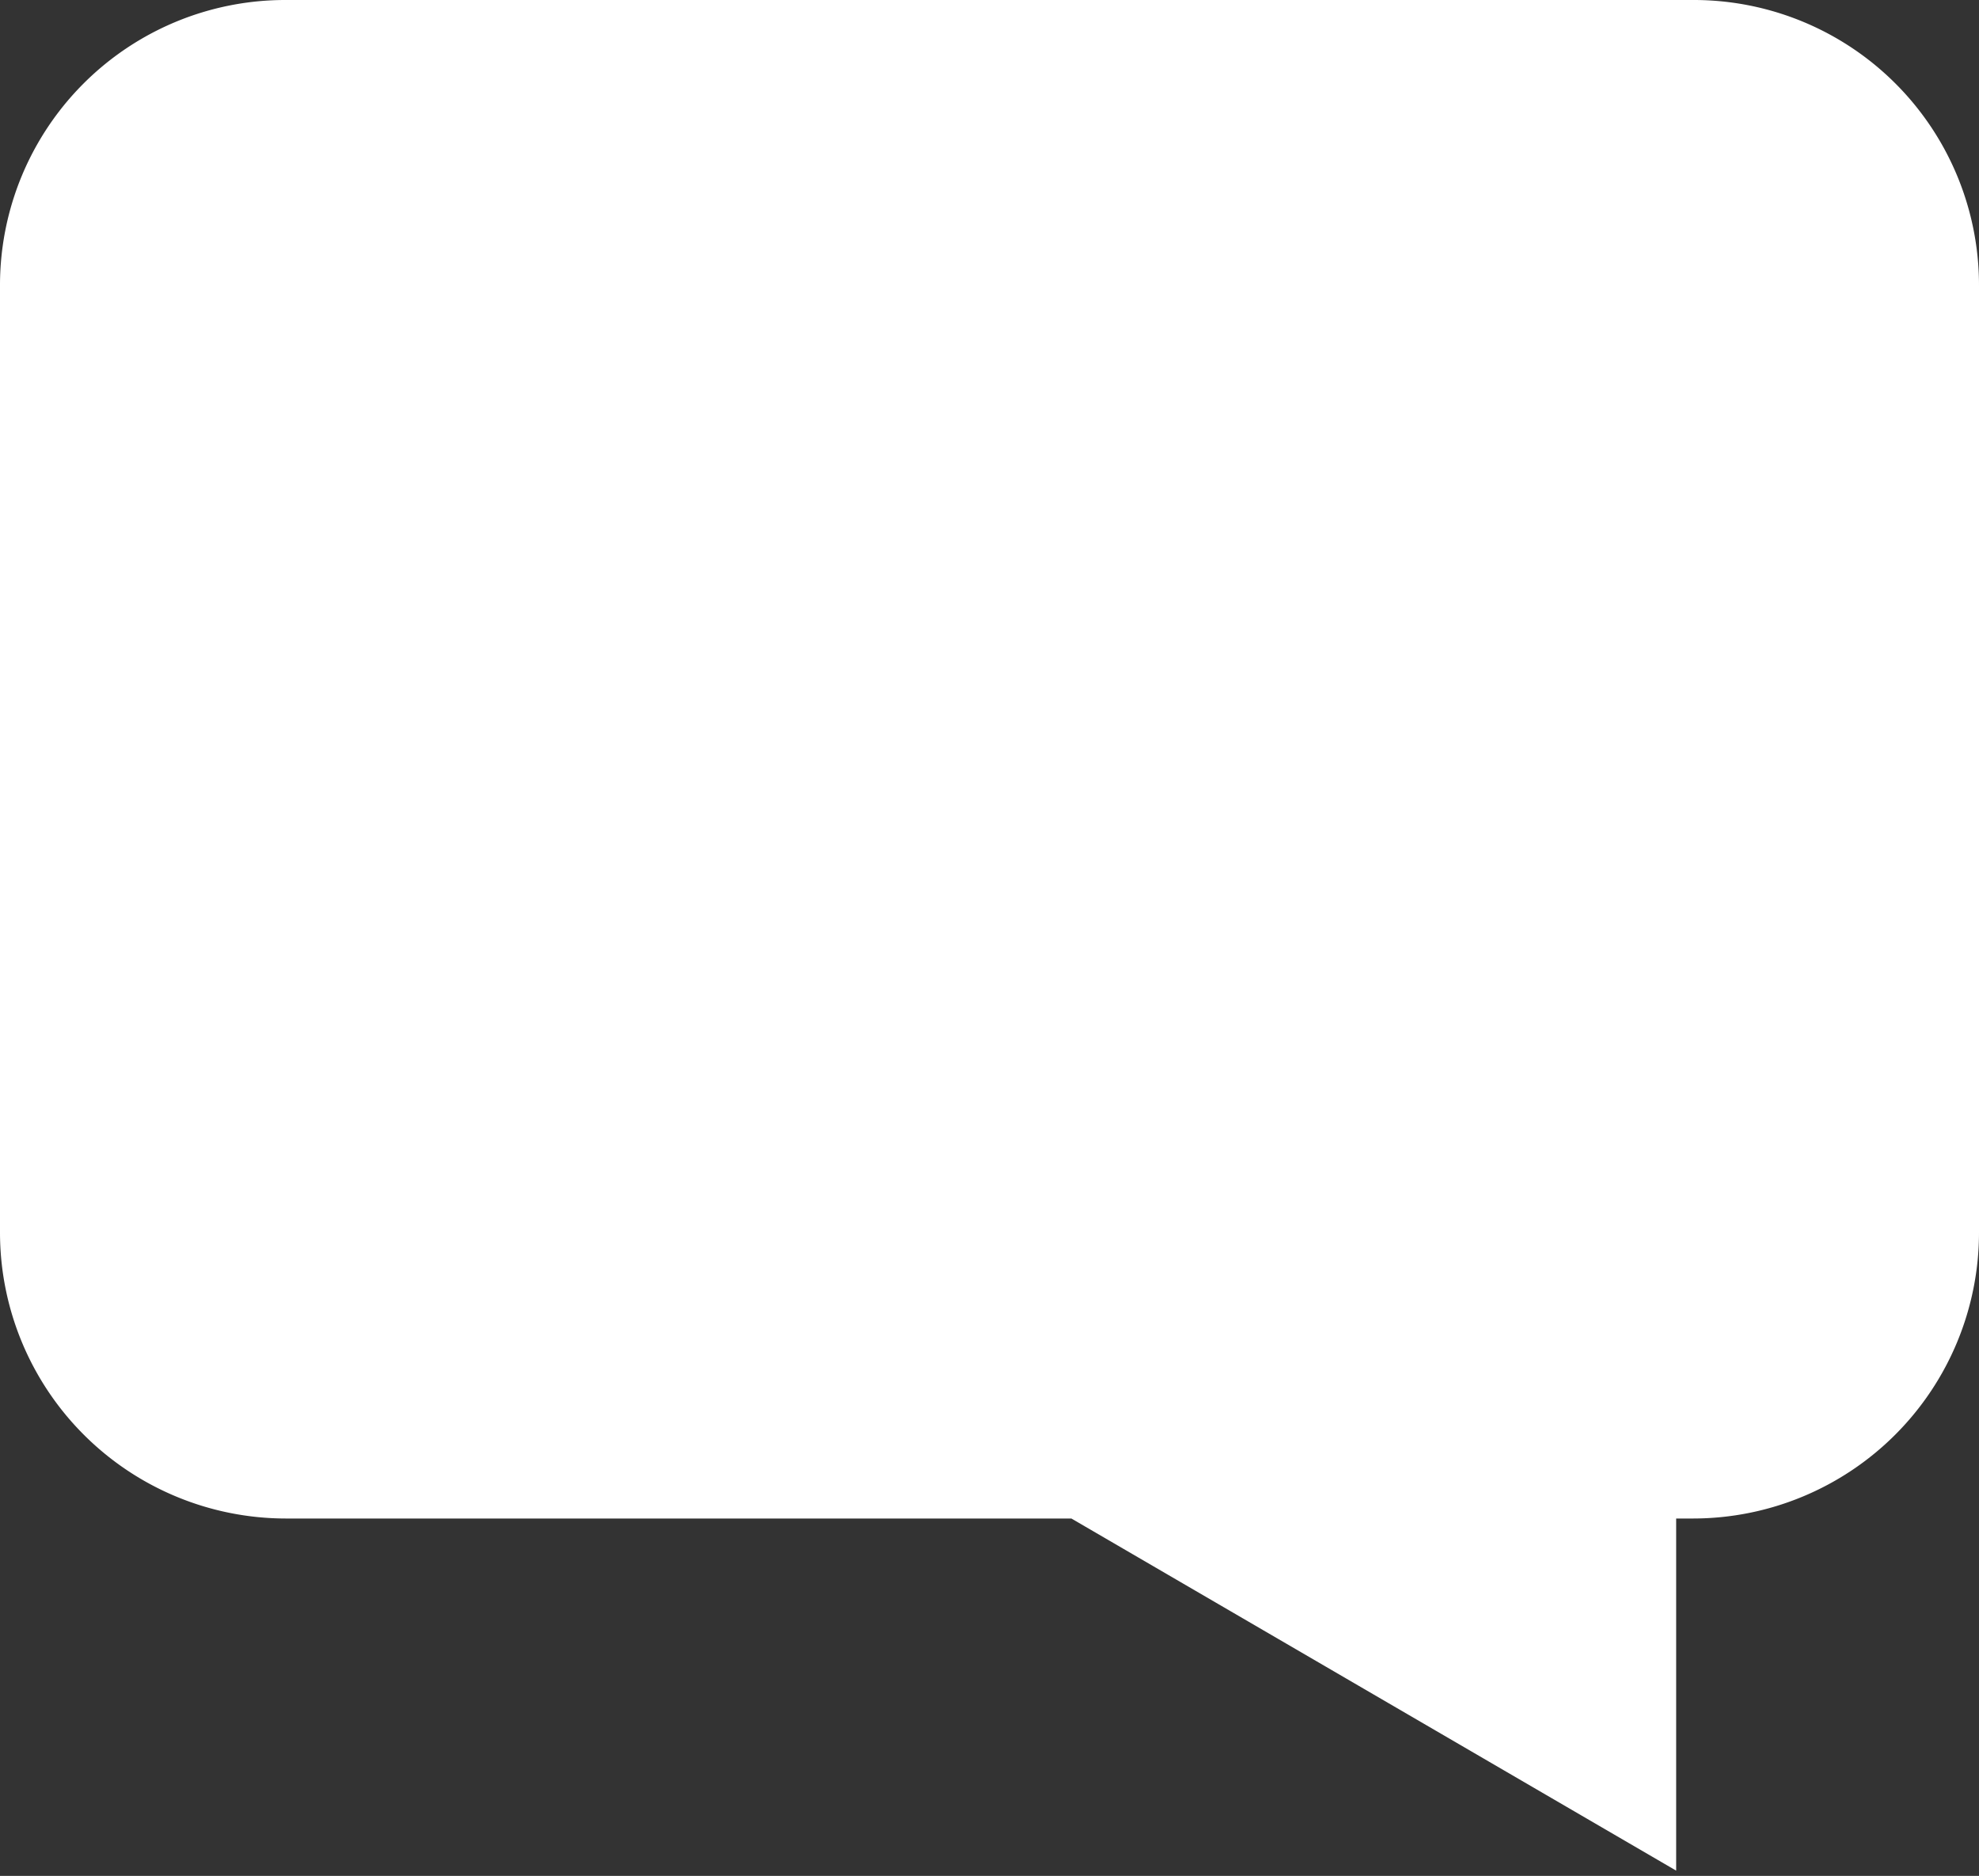 <svg xmlns="http://www.w3.org/2000/svg" viewBox="0 0 22.48 21.31"><rect x="0" y="0" width="22.48" height="21.31" fill="#333333" stroke="none"/><g data-name="Layer 2"><path d="M19.23 0h-16A3.24 3.24 0 0 0 0 3.25V14a3.25 3.25 0 0 0 3.25 3.25h8.92l6.87 4v-4h.19A3.25 3.25 0 0 0 22.48 14V3.25A3.24 3.24 0 0 0 19.23 0z" fill="#fff" data-name="Layer 1"/></g></svg>